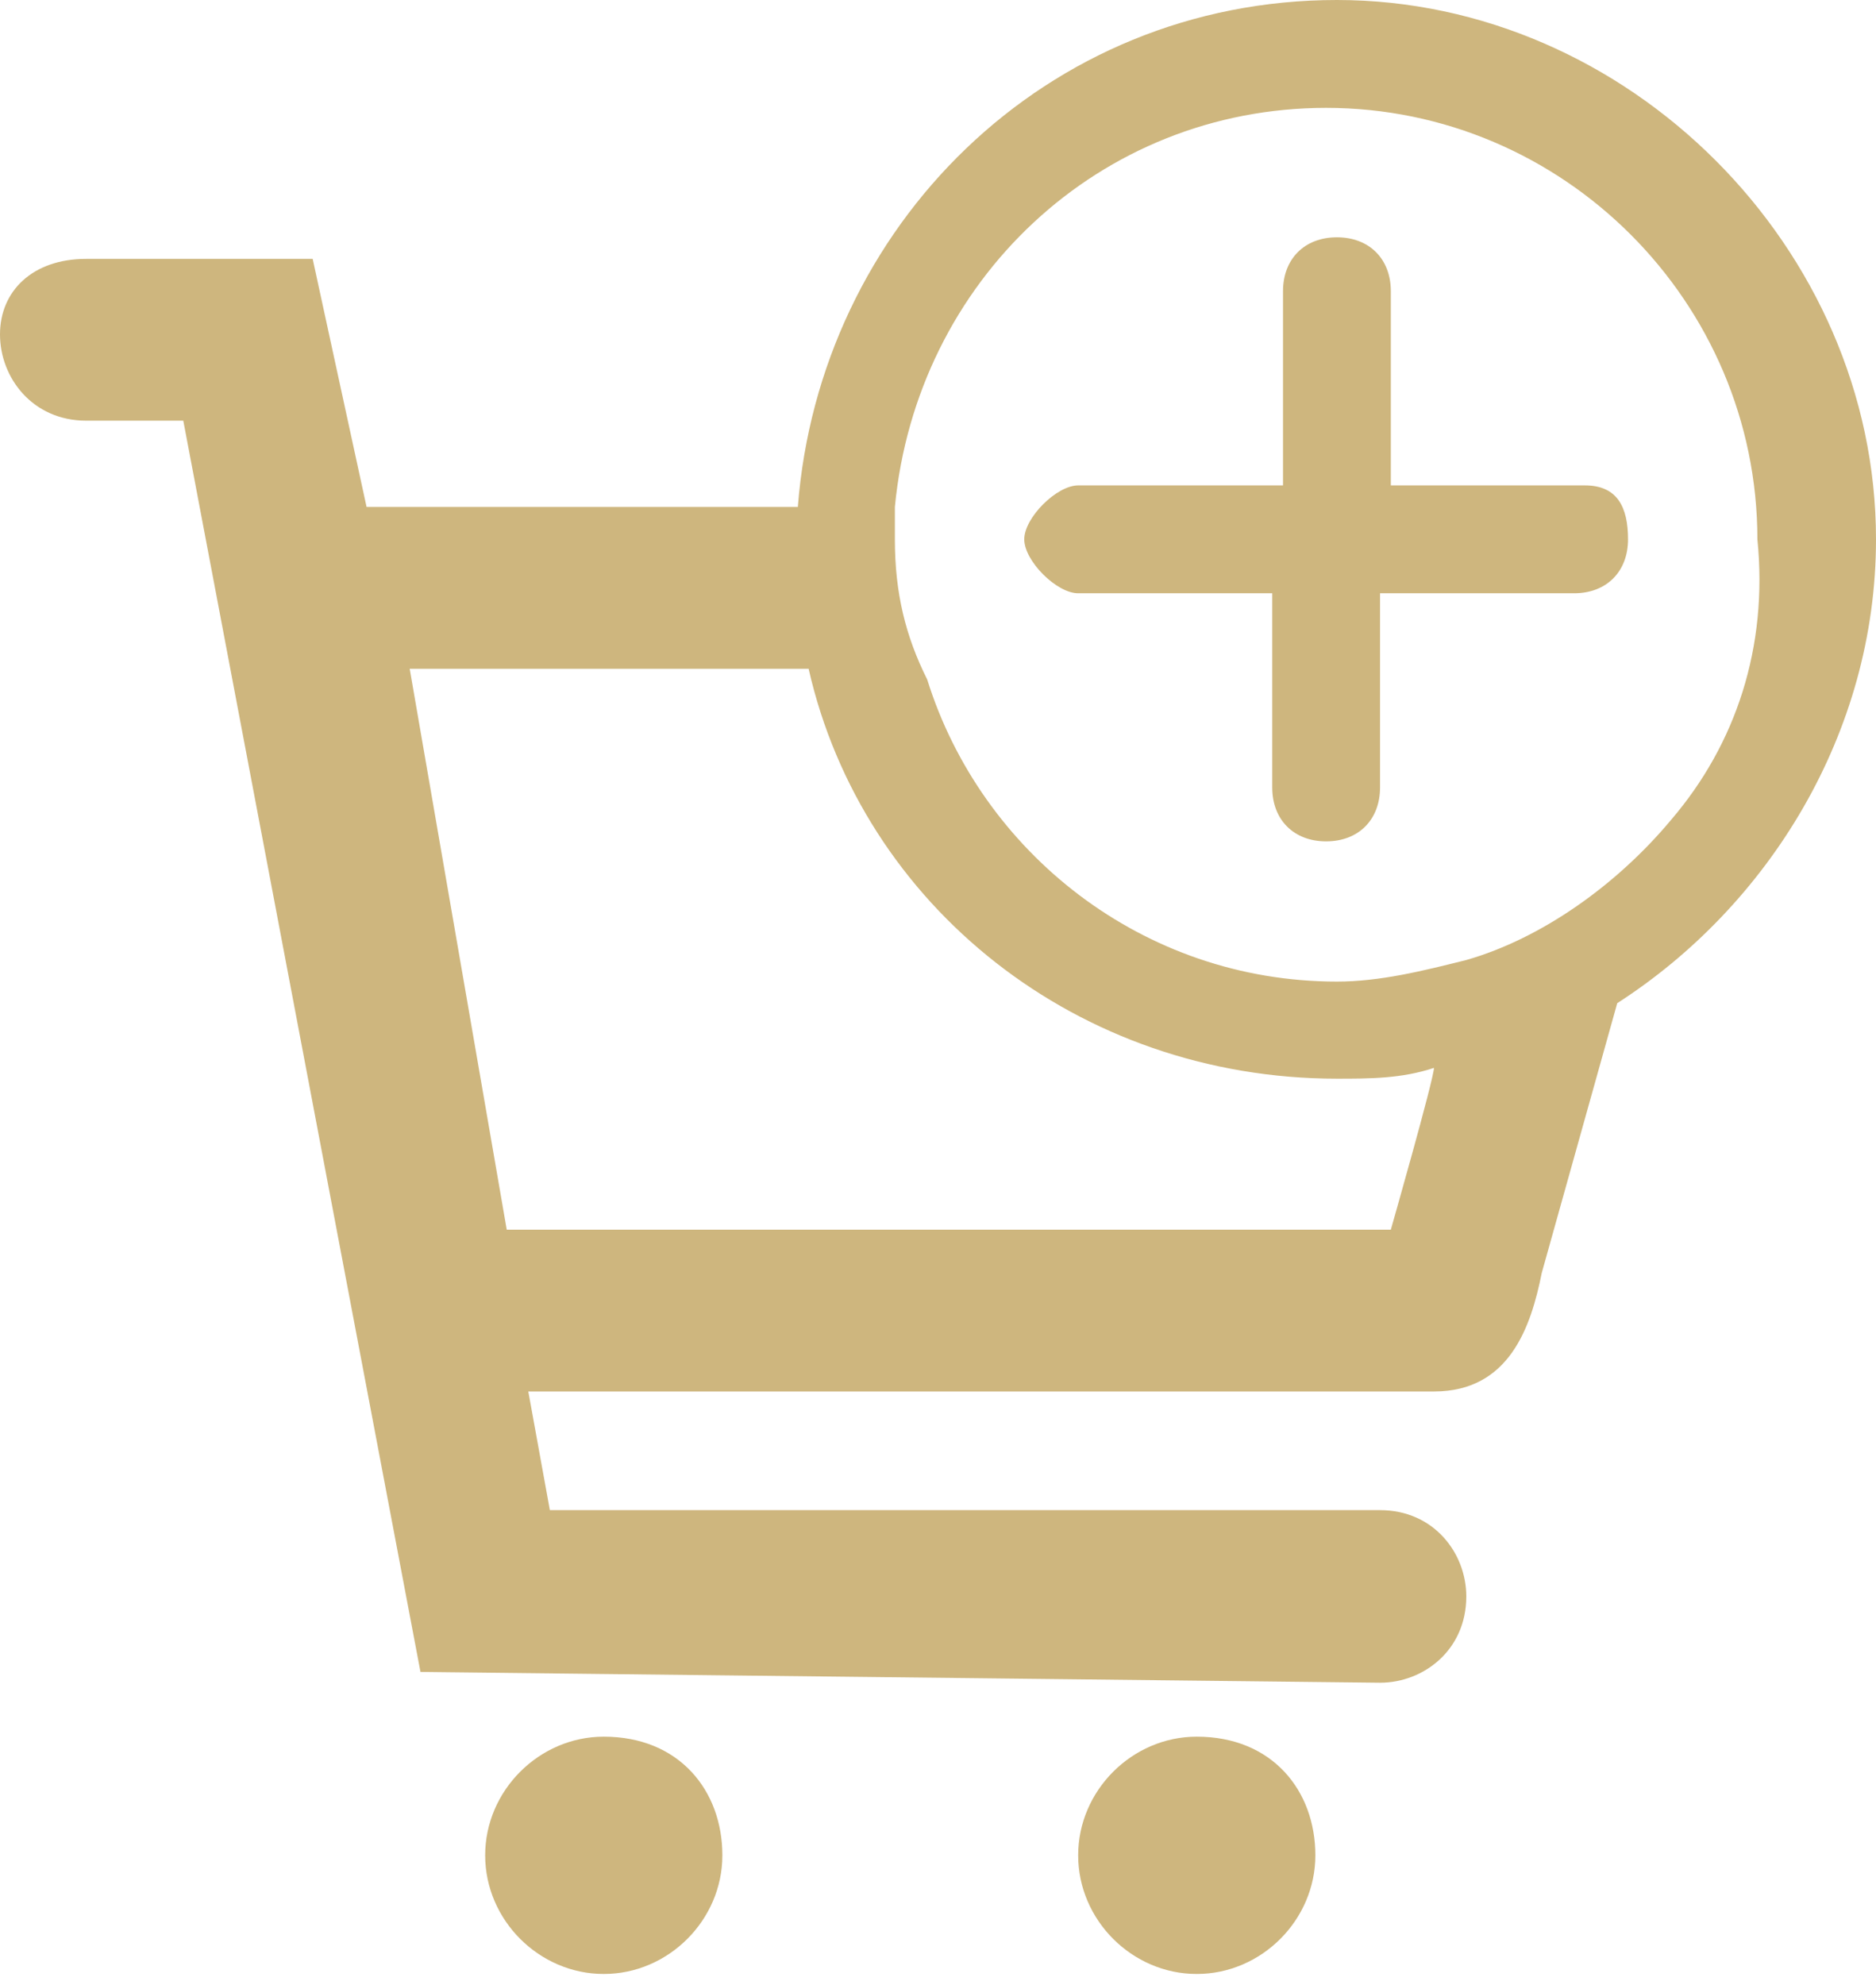 <?xml version="1.0" encoding="utf-8"?>
<!-- Generator: Adobe Illustrator 27.1.0, SVG Export Plug-In . SVG Version: 6.00 Build 0)  -->
<svg version="1.1" id="Ebene_1" xmlns="http://www.w3.org/2000/svg" xmlns:xlink="http://www.w3.org/1999/xlink" x="0px" y="0px"
	 viewBox="0 0 17.4 18.4" style="enable-background:new 0 0 17.4 18.4;" xml:space="preserve">
<style type="text/css">
	.st0{fill:#CEB67E;}
</style>
<path class="st0" d="M5.6,16.1c-0.6,0-1.1,0.5-1.1,1.1s0.5,1.1,1.1,1.1s1.1-0.5,1.1-1.1S6.3,16.1,5.6,16.1L5.6,16.1z"/>
<path class="st0" d="M11.1,16.1c-0.6,0-1.1,0.5-1.1,1.1s0.5,1.1,1.1,1.1s1.1-0.5,1.1-1.1S11.8,16.1,11.1,16.1L11.1,16.1z"/>
<path class="st0" d="M12.4,0c-2.7,0-4.8,2.1-5,4.7h-4L2.9,2.4l-2.1,0C0.3,2.4,0,2.7,0,3.1c0,0.4,0.3,0.8,0.8,0.8l0.9,0l2.2,11.6
	l8.9,0.1h0c0.4,0,0.8-0.3,0.8-0.8c0-0.4-0.3-0.8-0.8-0.8L5.1,14l-0.2-1.1h8.4c0.7,0,0.9-0.6,1-1.1L15,9.3c1.4-0.9,2.4-2.5,2.4-4.3
	C17.4,2.3,15.1,0,12.4,0L12.4,0z M12.9,11.4H4.7L3.8,6.2h3.7c0.5,2.2,2.5,3.8,4.9,3.8c0.3,0,0.6,0,0.9-0.1
	C13.3,10,12.9,11.4,12.9,11.4z M15.5,7.6c-0.5,0.6-1.2,1.1-1.9,1.3c-0.4,0.1-0.8,0.2-1.2,0.2c-1.8,0-3.3-1.2-3.8-2.8
	C8.4,5.9,8.3,5.5,8.3,5c0-0.1,0-0.2,0-0.3c0.2-2.1,1.9-3.7,4-3.7c2.2,0,4,1.8,4,4C16.4,6,16.1,6.9,15.5,7.6z"/>
<path class="st0" d="M14.7,4.5h-1.8V2.7c0-0.3-0.2-0.5-0.5-0.5s-0.5,0.2-0.5,0.5v1.8H10C9.8,4.5,9.5,4.8,9.5,5S9.8,5.5,10,5.5h1.8
	v1.8c0,0.3,0.2,0.5,0.5,0.5s0.5-0.2,0.5-0.5V5.5h1.8c0.3,0,0.5-0.2,0.5-0.5S15,4.5,14.7,4.5z"/>
</svg>
